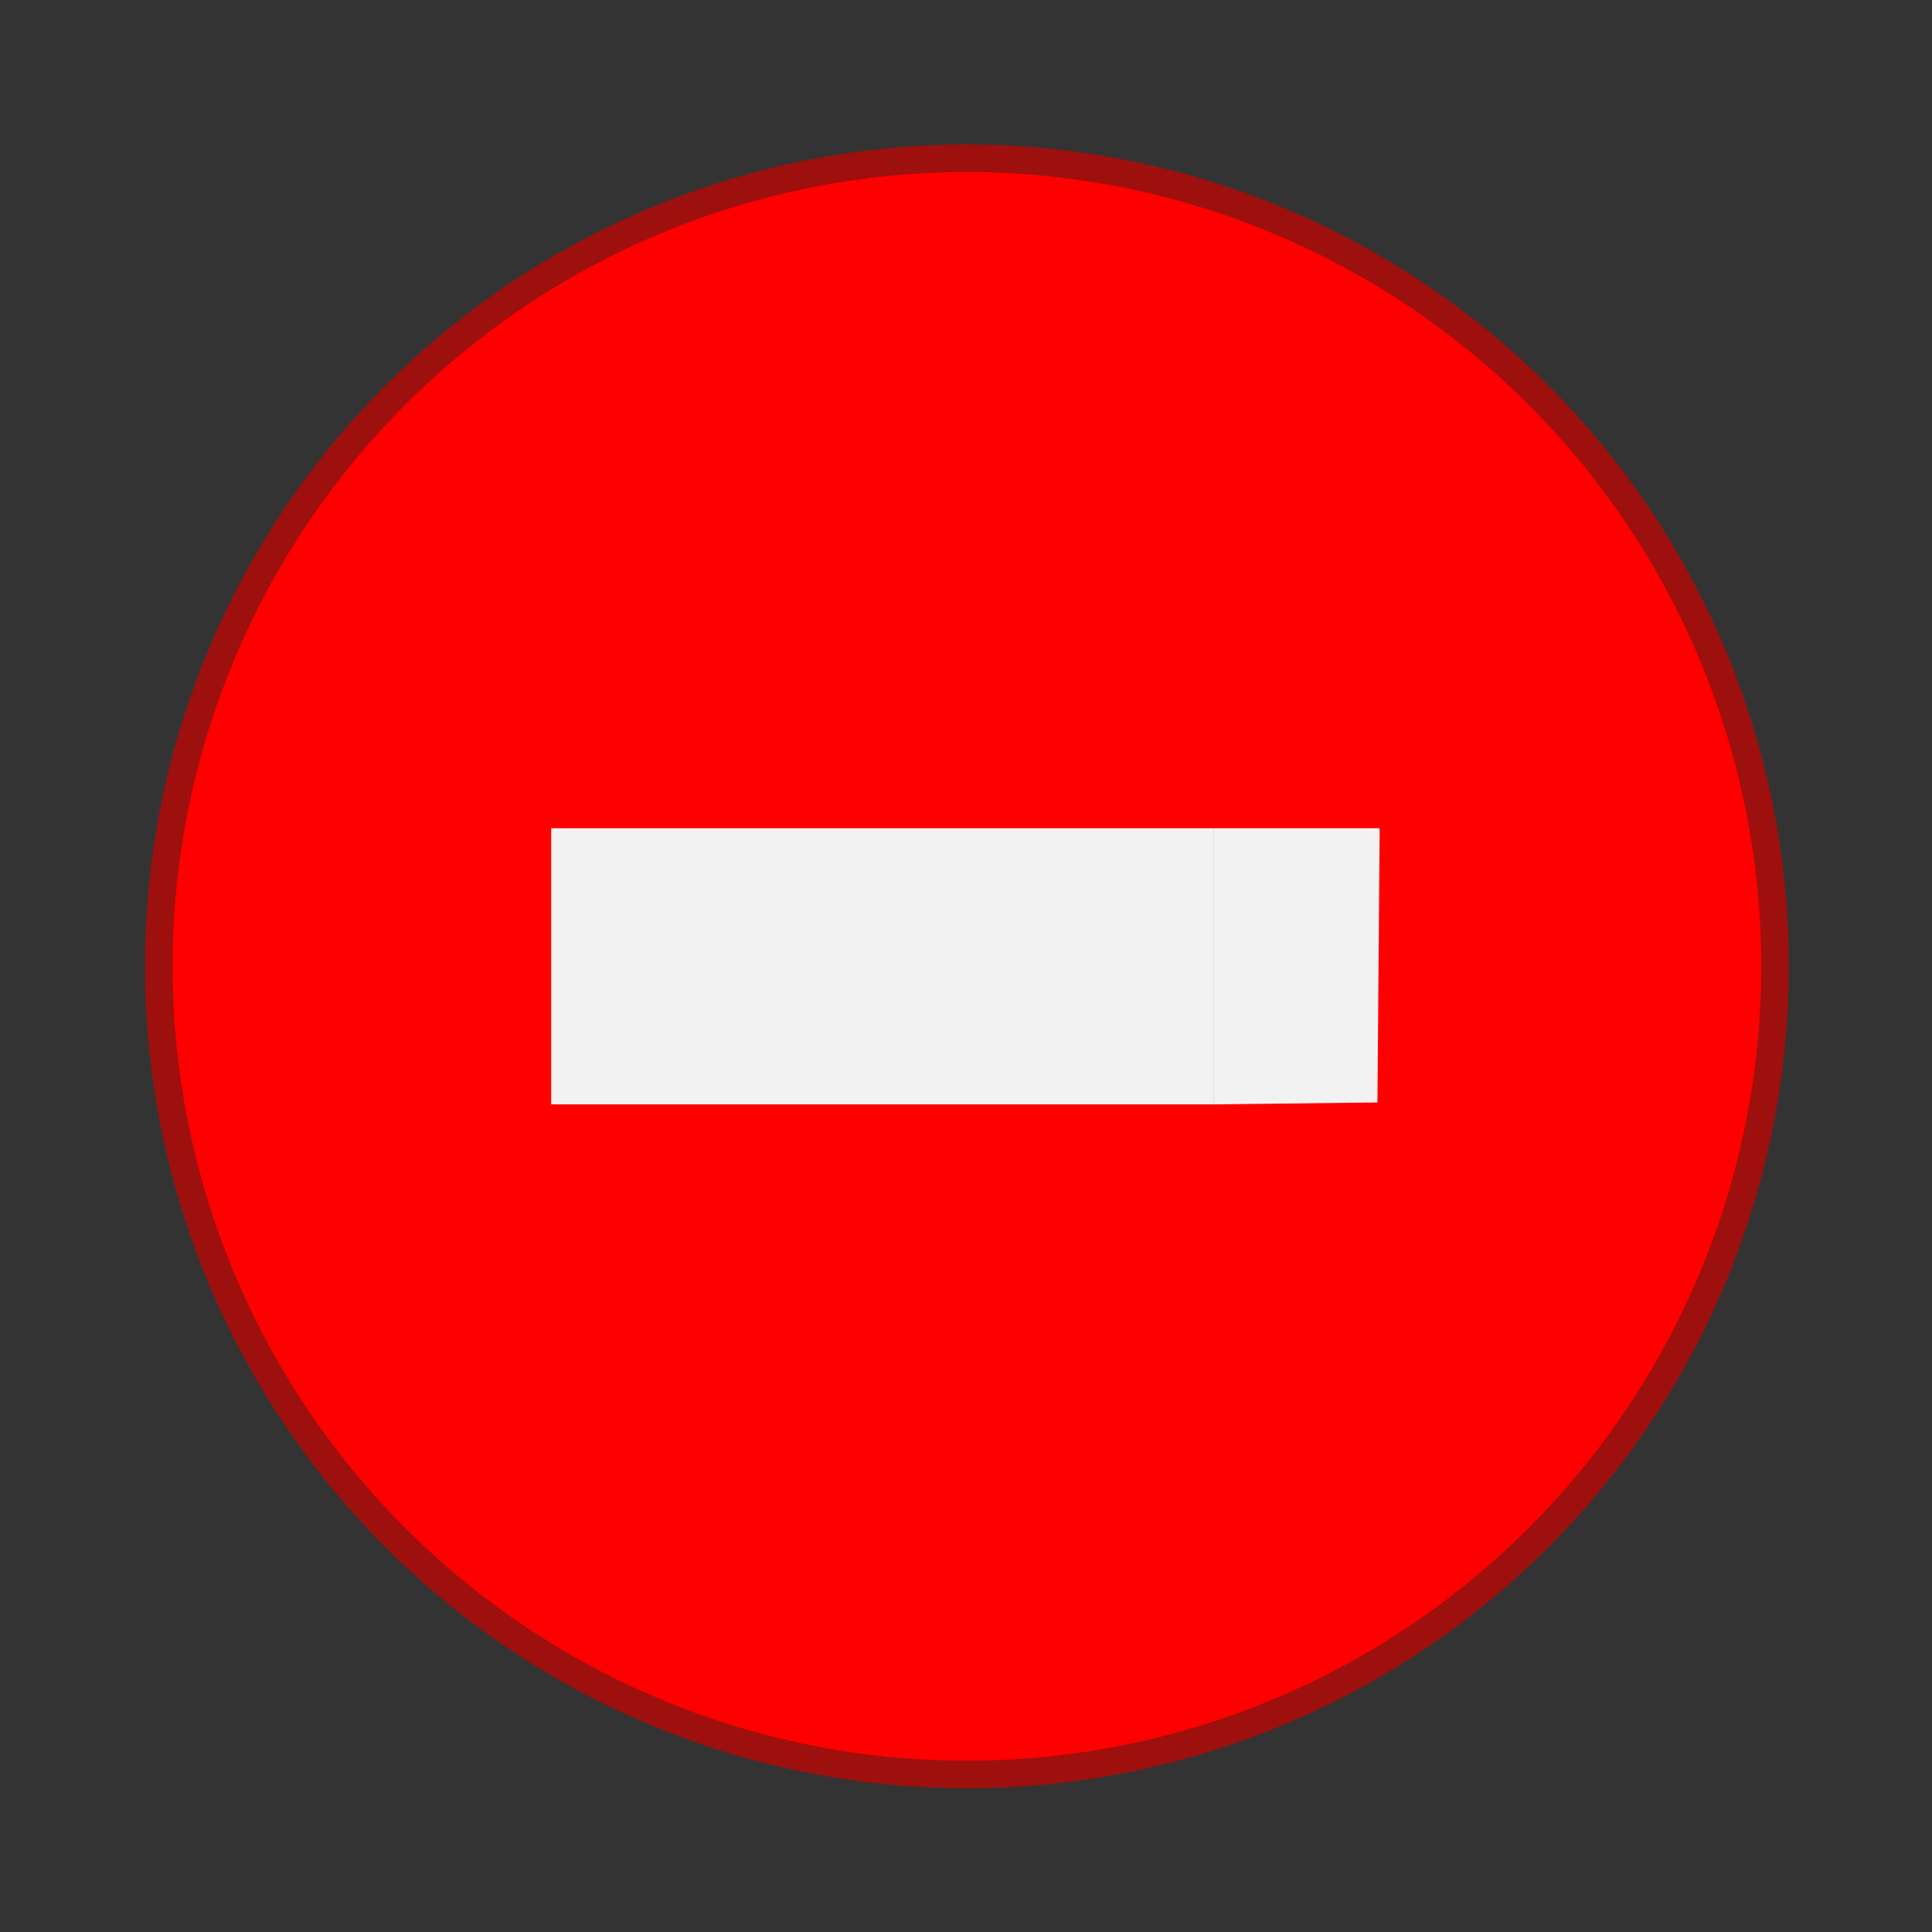 <?xml version="1.0" encoding="UTF-8" standalone="no"?>
<!-- Created with Inkscape (http://www.inkscape.org/) -->

<svg
   xmlns:dc="http://purl.org/dc/elements/1.1/"
   xmlns:cc="http://creativecommons.org/ns#"
   xmlns:rdf="http://www.w3.org/1999/02/22-rdf-syntax-ns#"
   xmlns:svg="http://www.w3.org/2000/svg"
   xmlns="http://www.w3.org/2000/svg"
   version="1.1"
   width="70"
   height="70"
   id="svg3006">
  <rect width="100%" height="100%" fill="#333333" stroke="none"/>
  <defs
     id="defs3008" />
  <g
     transform="translate(0,-982.362)"
     id="layer1">
    <path
       d="m 70,35 a 30,30 0 1 1 -60,0 30,30 0 1 1 60,0 z"
       transform="matrix(0.976,0,0,0.976,-4.006,983.216)"
       id="path3016"
       style="fill:#ff0000;fill-opacity:1;fill-rule:evenodd;stroke:#9d100d;stroke-width:1.025;stroke-opacity:1" />
  </g>
  <g
     id="layer2">
    <g
       transform="matrix(0,1.317,-0.76,0,70,-2.7068617e-7)"
       id="text3787"
       style="font-size:52.663px;font-style:normal;font-weight:normal;line-height:125%;letter-spacing:0px;word-spacing:0px;fill:#f2f2f2;fill-opacity:1;stroke:none;font-family:Sans">
      <path
         d="m 30.382,34.231 0,31.598 -7.596,0 0,-31.598 z"
         id="path3812"
         style="font-variant:normal;font-weight:bold;font-stretch:normal;font-family:FreeSans;-inkscape-font-specification:FreeSans Bold" />
      <path
         d="m 30.33,26.438 0.052,7.793 -7.596,0 0,-7.899 z"
         id="path3808"
         style="font-variant:normal;font-weight:bold;font-stretch:normal;font-family:FreeSans;-inkscape-font-specification:FreeSans Bold" />
    </g>
  </g>
</svg>
